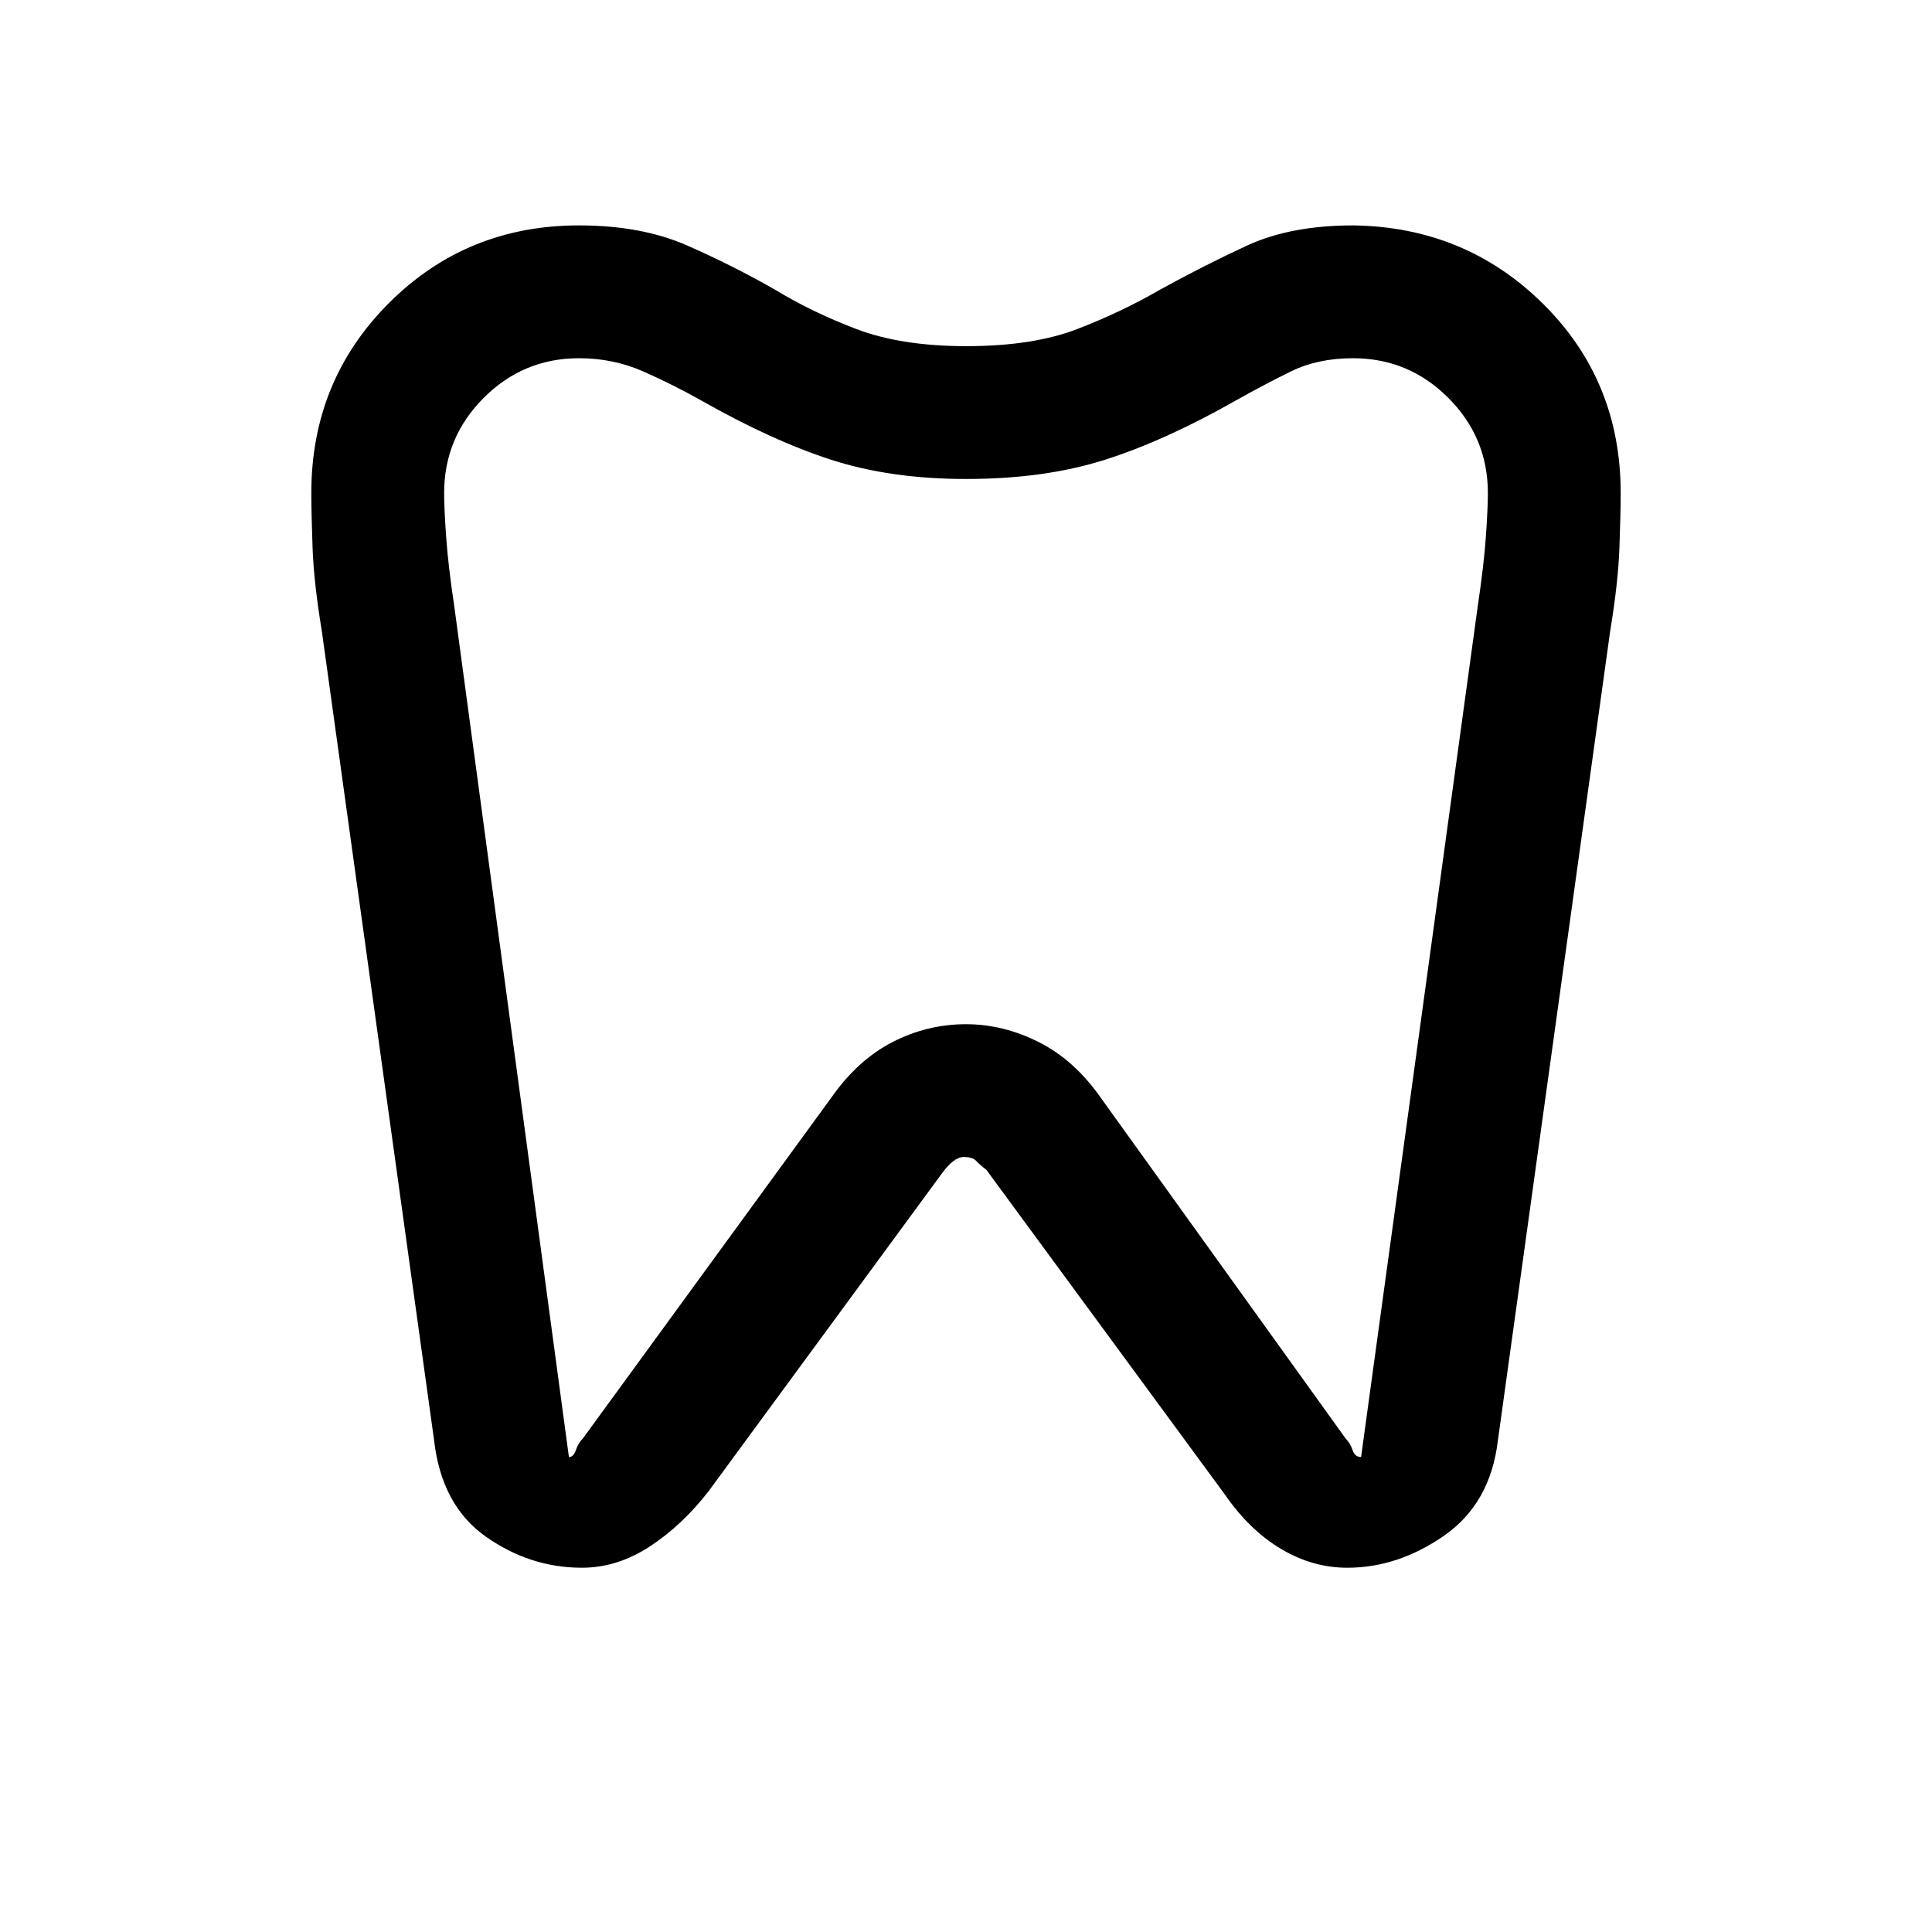 <svg xmlns="http://www.w3.org/2000/svg" height="24" viewBox="0 -960 960 960" width="24"><path d="M672.43-848q55.72.77 94.3 38.96T805.31-715q0 9.69-.62 27.04-.61 17.34-4.61 41.58l-55.77 402Q740.62-213 717.65-197q-22.96 16-48.21 16-17.21 0-32.9-9.35-15.69-9.34-27.85-26.96L490.15-378.69q-3.3-2.54-5.07-4.46-1.77-1.93-6.3-1.93-4.86 0-10.93 8.39L352.31-219.31q-13.16 17.08-29.35 27.69Q306.77-181 289.18-181q-25.87 0-47.83-15.5-21.97-15.5-25.66-47.88l-55.77-402q-4-24.24-4.61-41.58-.62-17.35-.62-27.04 0-55.85 38.58-94.42Q231.85-848 287.69-848q31.08 0 53.81 10 22.73 10 43.73 22 18 11 40.31 19.5 22.31 8.5 54.61 8.5 33.08 0 55.12-8.5t41.04-19.5q21.25-11.73 43.08-21.87Q641.23-848 672.43-848Zm-.12 66q-17.45 0-30.73 6.5-13.27 6.5-27.5 14.5-35.23 20-65.2 29.5Q518.92-722 480-722q-37.38 0-66.85-9.5-29.46-9.5-64.69-29.5-14.23-8-29-14.5t-31.77-6.5q-27.64 0-47.32 19.68T220.69-715q0 7.58 1 21.79 1 14.21 4 34.21l57 423q2.31 0 3.46-3.46 1.16-3.46 3.47-5.77l123.3-169.15q13.16-18.85 30.46-27.77 17.31-8.93 36.62-8.93 18.54 0 36.23 8.93 17.69 8.92 30.85 27.77l121.54 169.15q2.3 2.31 3.46 5.77 1.15 3.46 4.23 3.46l58-423q3-20 4-34.21t1-21.79q0-27.64-19.68-47.32T672.31-782ZM480-509Z"/></svg>